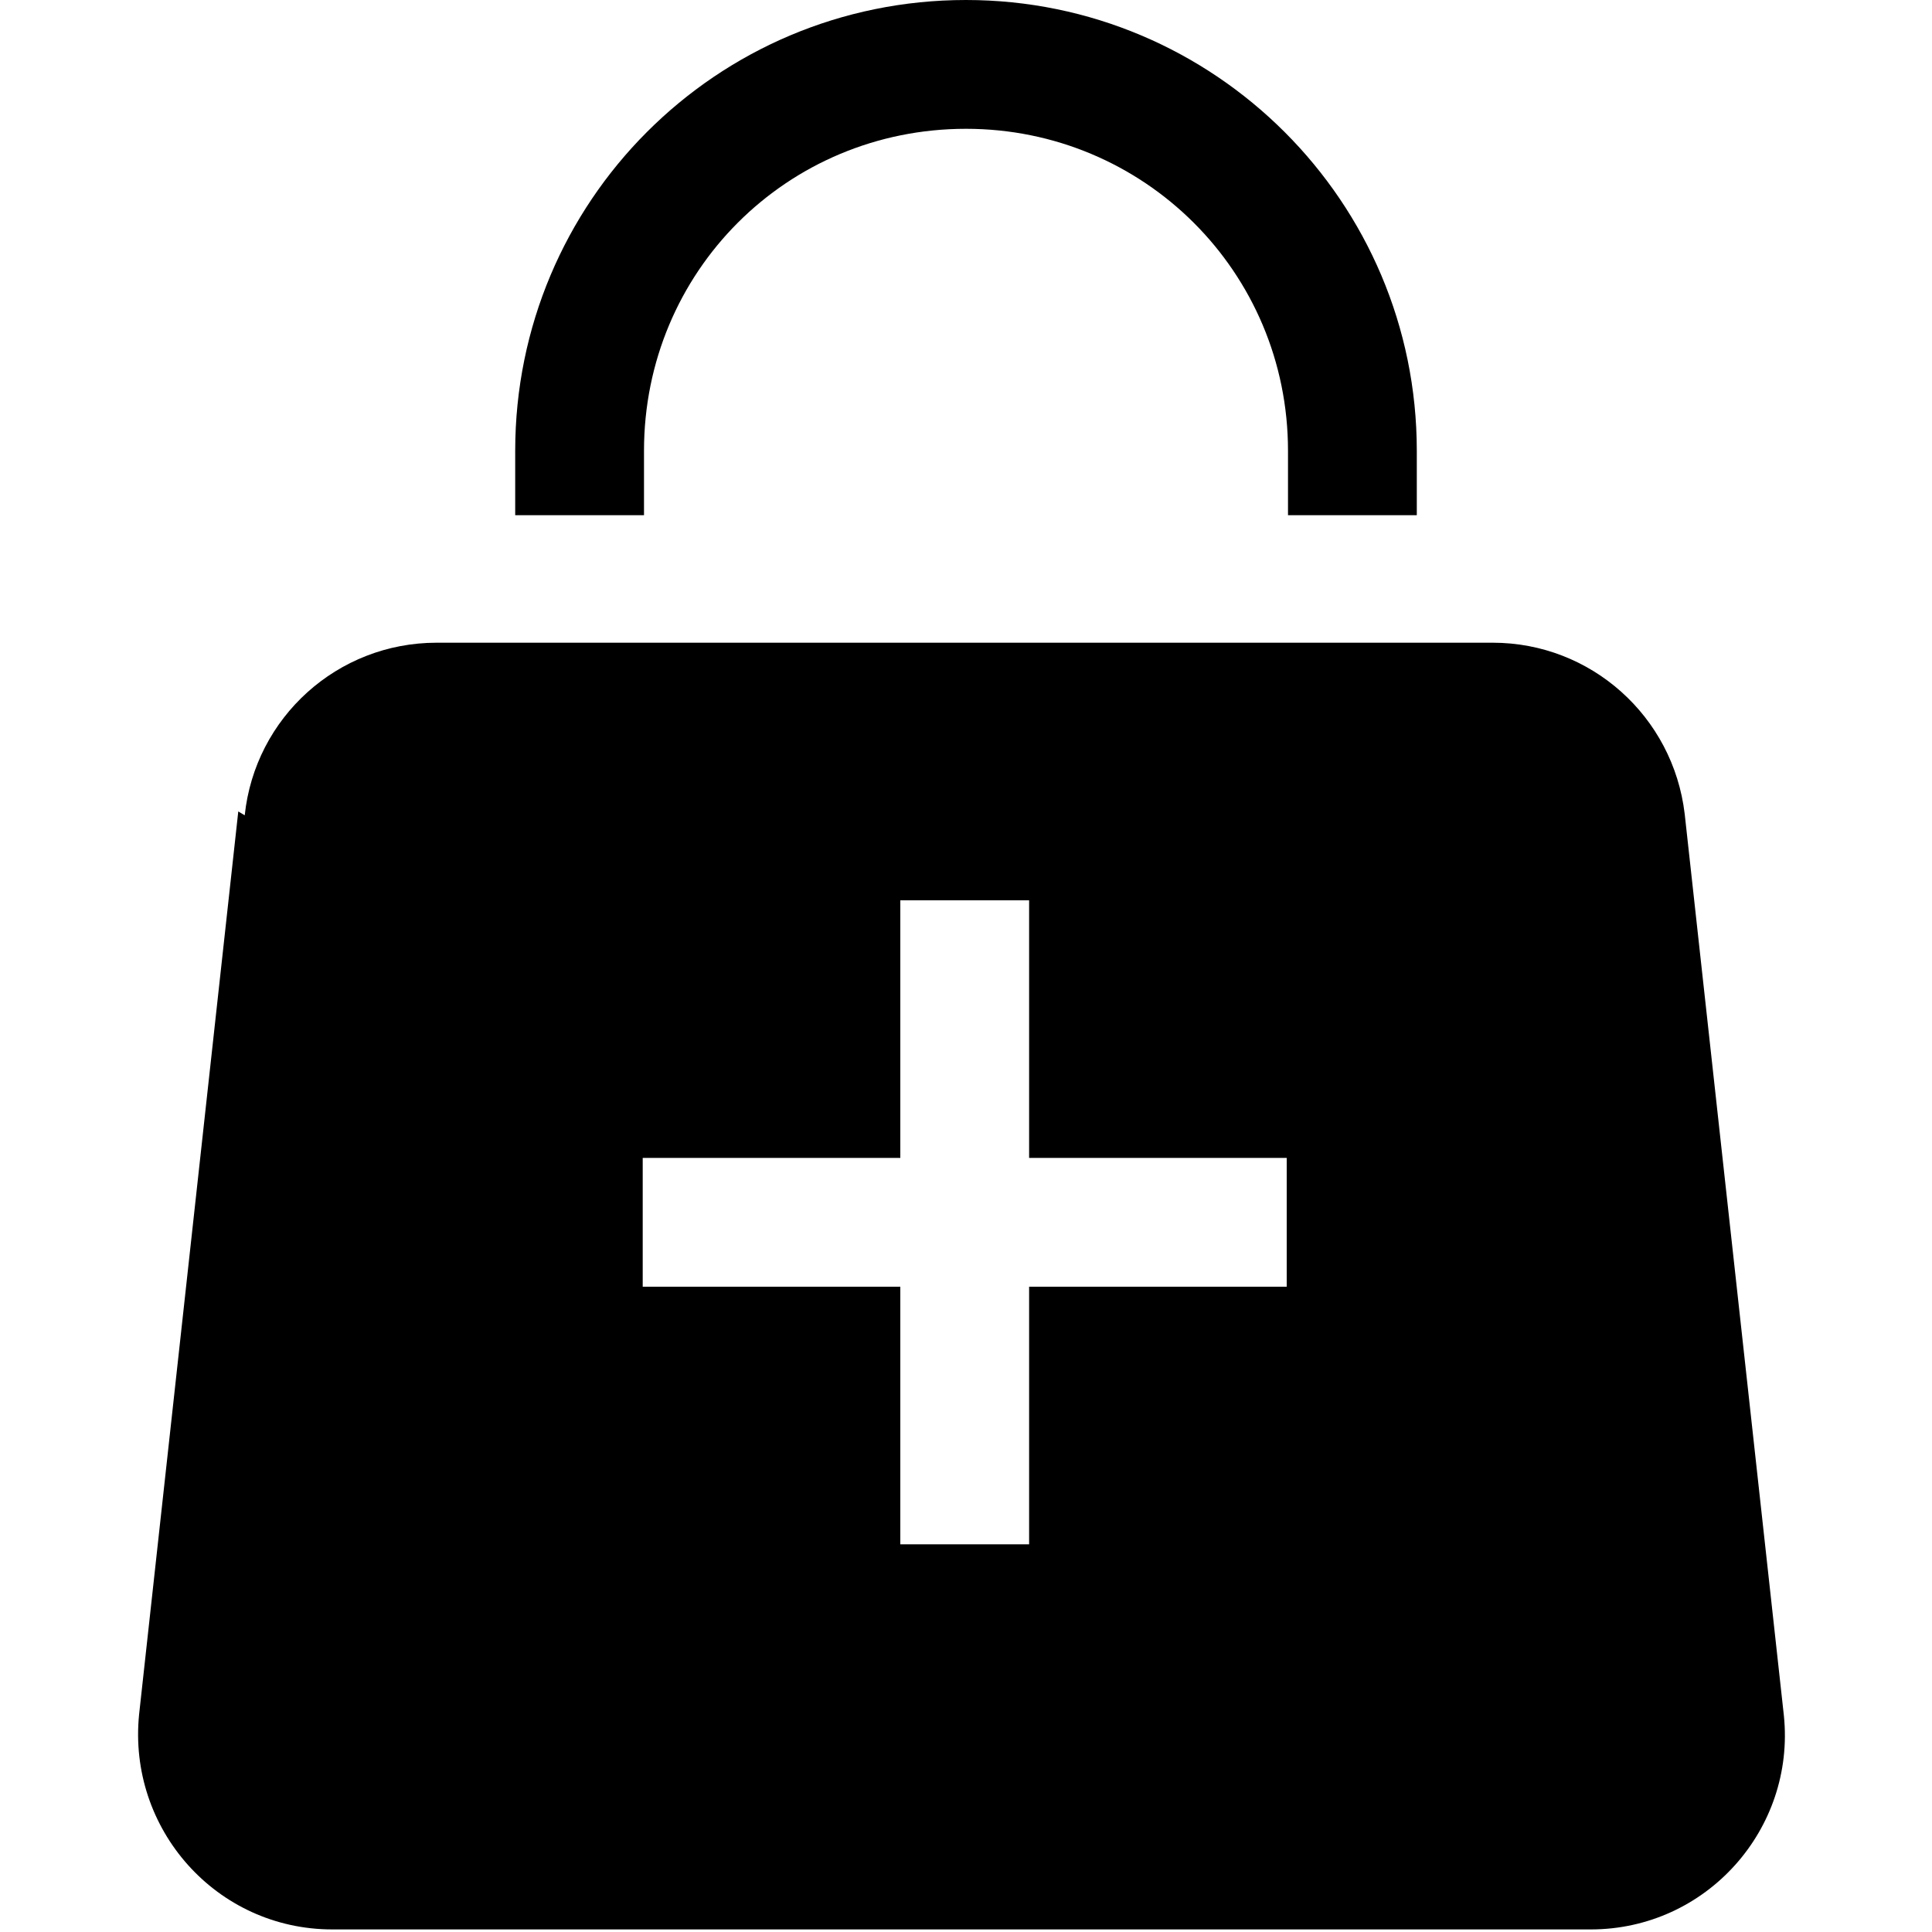 <svg viewBox="0 0 15 15" xmlns="http://www.w3.org/2000/svg"><g><path d="M5 3.5C5 2.11 6.11 1 7.5 1 8.88 1 10 2.11 10 3.5V4h1v-.5C11 1.567 9.43 0 7.5 0 5.56 0 4 1.567 4 3.5V4h1v-.5Z"/><path fill-rule="evenodd" d="M1.9 6.33c.08-.76.72-1.34 1.49-1.34h8.2c.76 0 1.4.57 1.49 1.33l.77 7c.09.88-.6 1.66-1.5 1.66H2.58c-.9 0-1.59-.78-1.5-1.67l.77-7.01Zm5.09 2.66v-2h1v2h2v1h-2v2h-1v-2h-2v-1h2Z"/></g></svg>